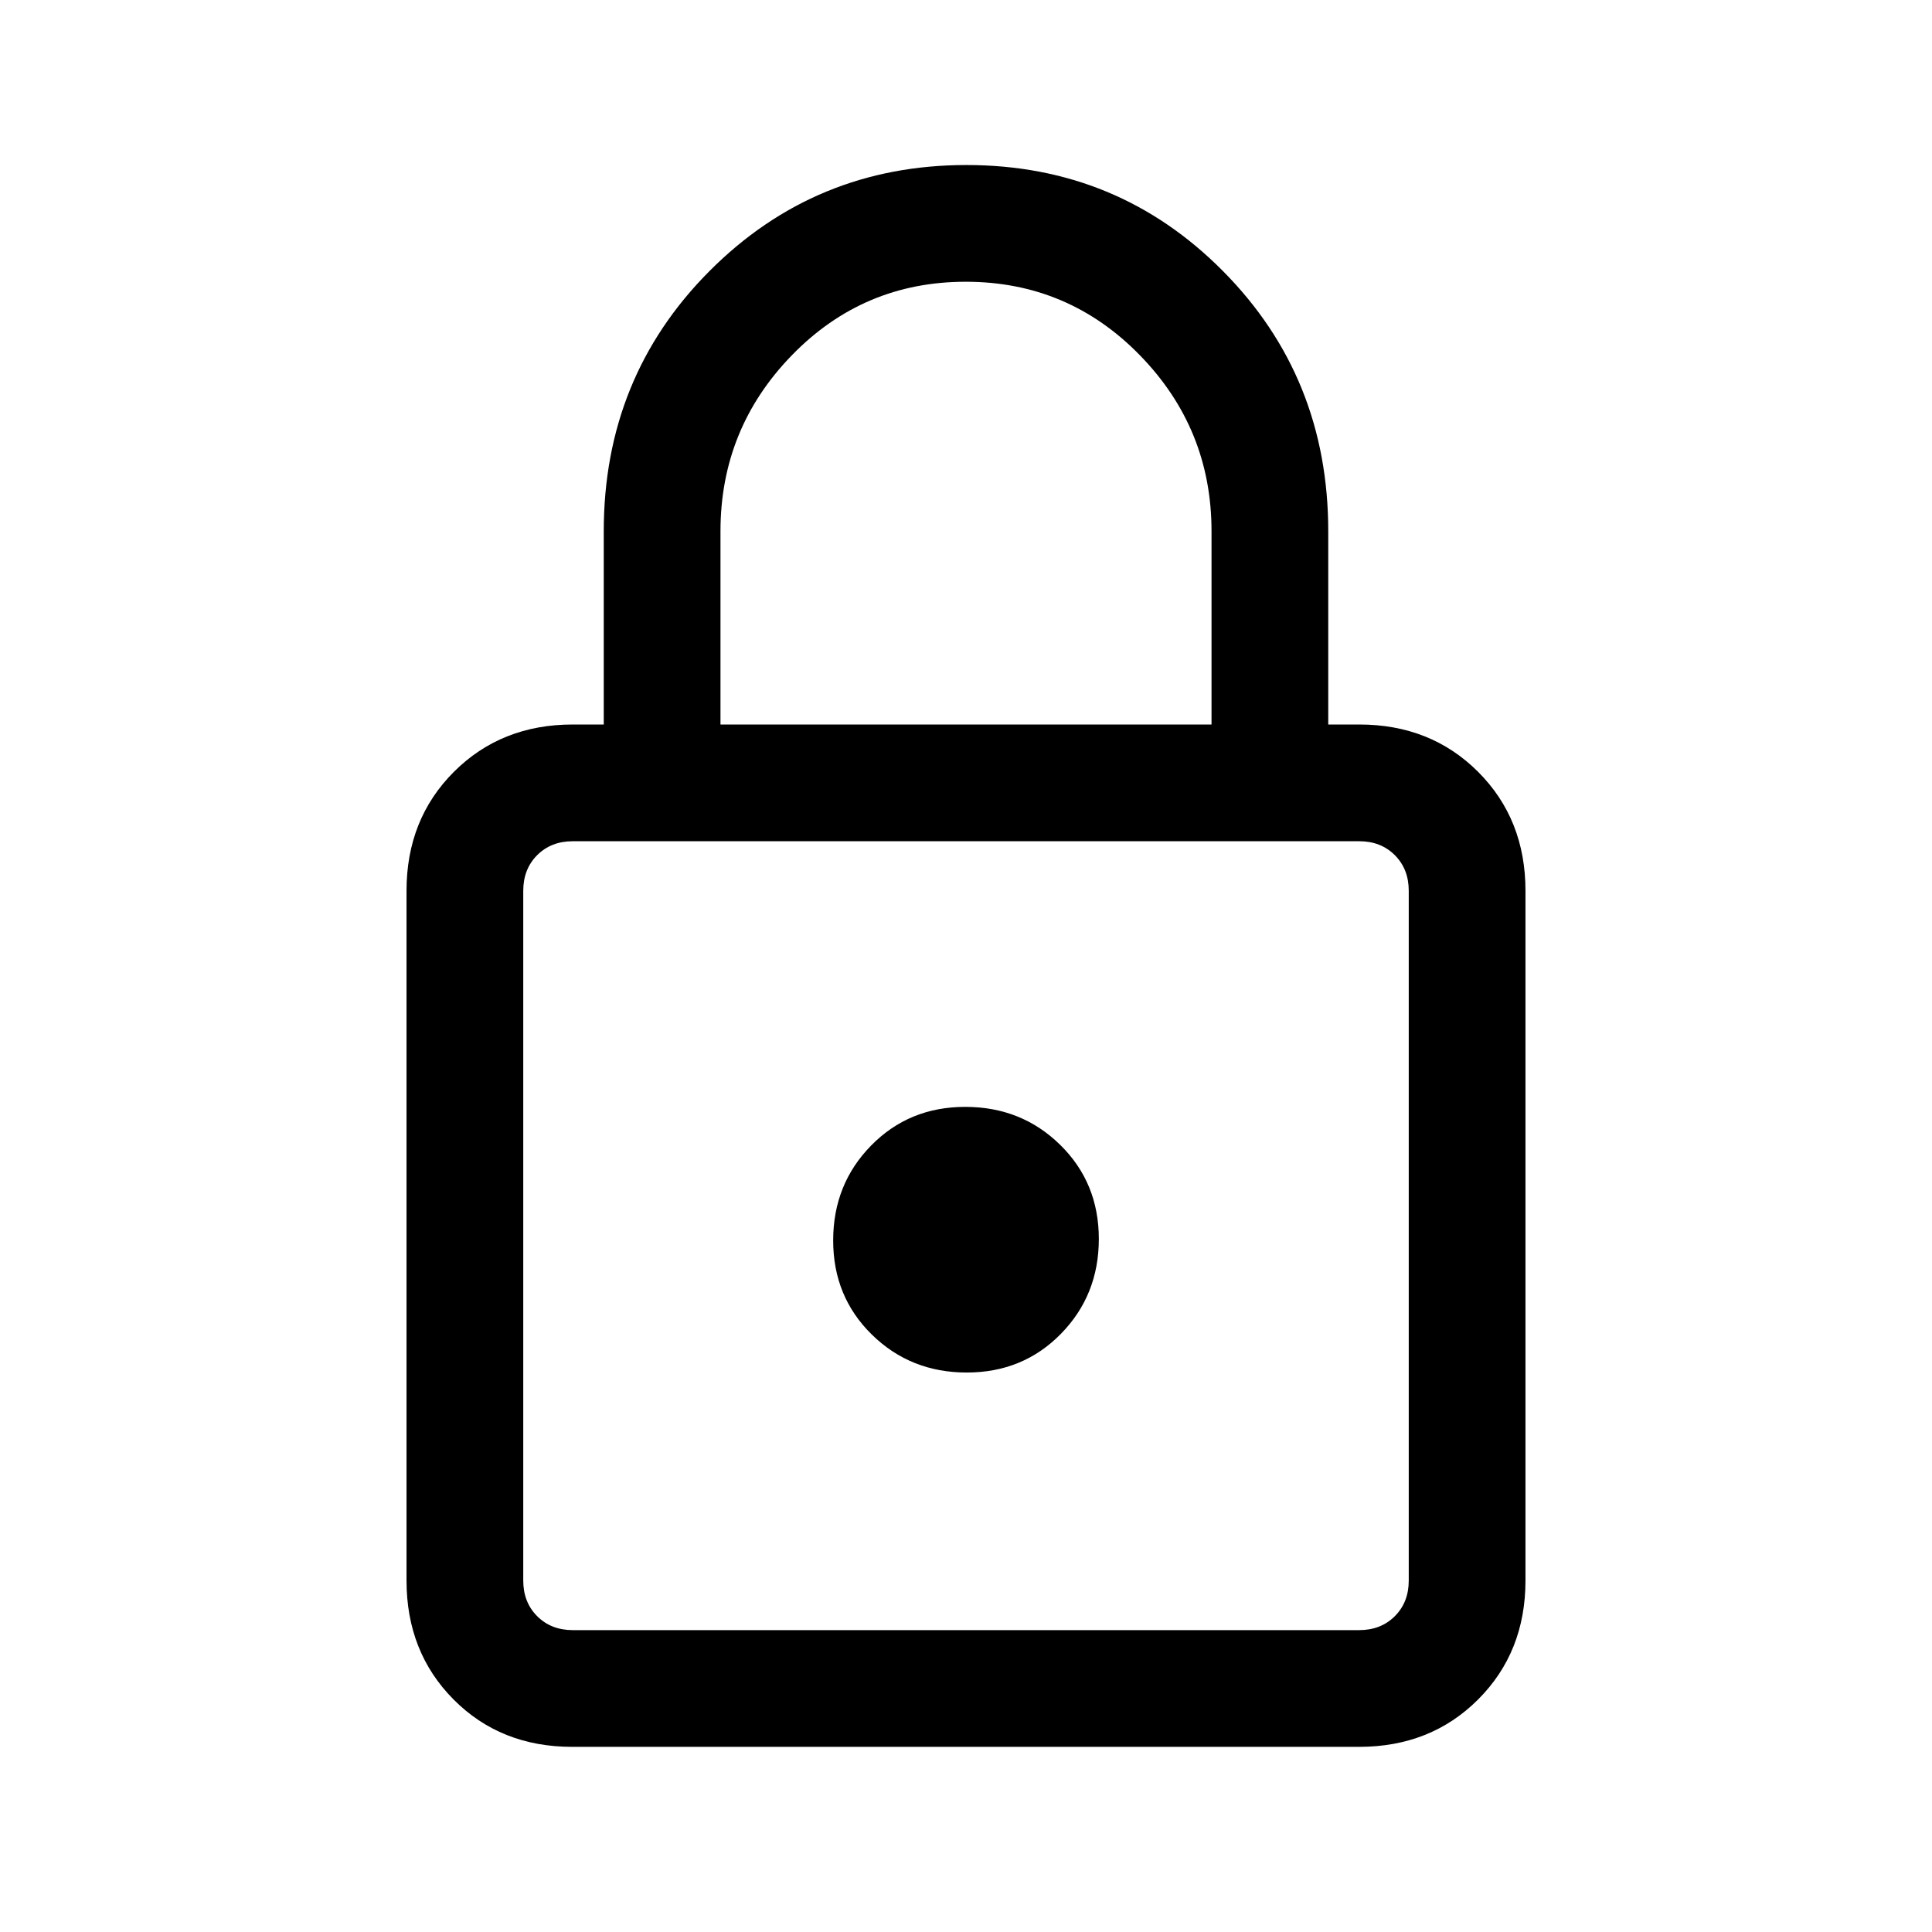<svg xmlns="http://www.w3.org/2000/svg" height="20" viewBox="0 -960 960 960" width="20"><path d="M284.33-92q-35.56 0-58.95-23.53Q202-139.07 202-174.62v-342.76q0-35.55 23.53-59.09Q249.07-600 284.62-600H300v-96q0-76.53 52.49-129.26Q404.99-878 480.23-878t127.5 52.74Q660-772.53 660-696v96h15.38q35.55 0 59.09 23.53Q758-552.93 758-517.38v342.76q0 35.55-23.55 59.09Q710.91-92 675.34-92H284.33Zm.29-58h390.76q10.77 0 17.7-6.92 6.92-6.93 6.92-17.7v-342.76q0-10.77-6.92-17.7-6.93-6.92-17.7-6.92H284.62q-10.77 0-17.7 6.92-6.92 6.93-6.92 17.7v342.76q0 10.77 6.92 17.7 6.93 6.92 17.7 6.92Zm195.75-128q27.94 0 46.78-19.22Q546-316.44 546-344.37q0-27.94-19.22-46.78Q507.56-410 479.63-410q-27.94 0-46.78 19.22Q414-371.56 414-343.63q0 27.94 19.22 46.78Q452.44-278 480.37-278ZM358-600h244v-96q0-51-35.62-87.5t-86.5-36.5q-50.88 0-86.38 36.5Q358-747 358-696v96Zm-98 450v-392 392Z"/></svg>